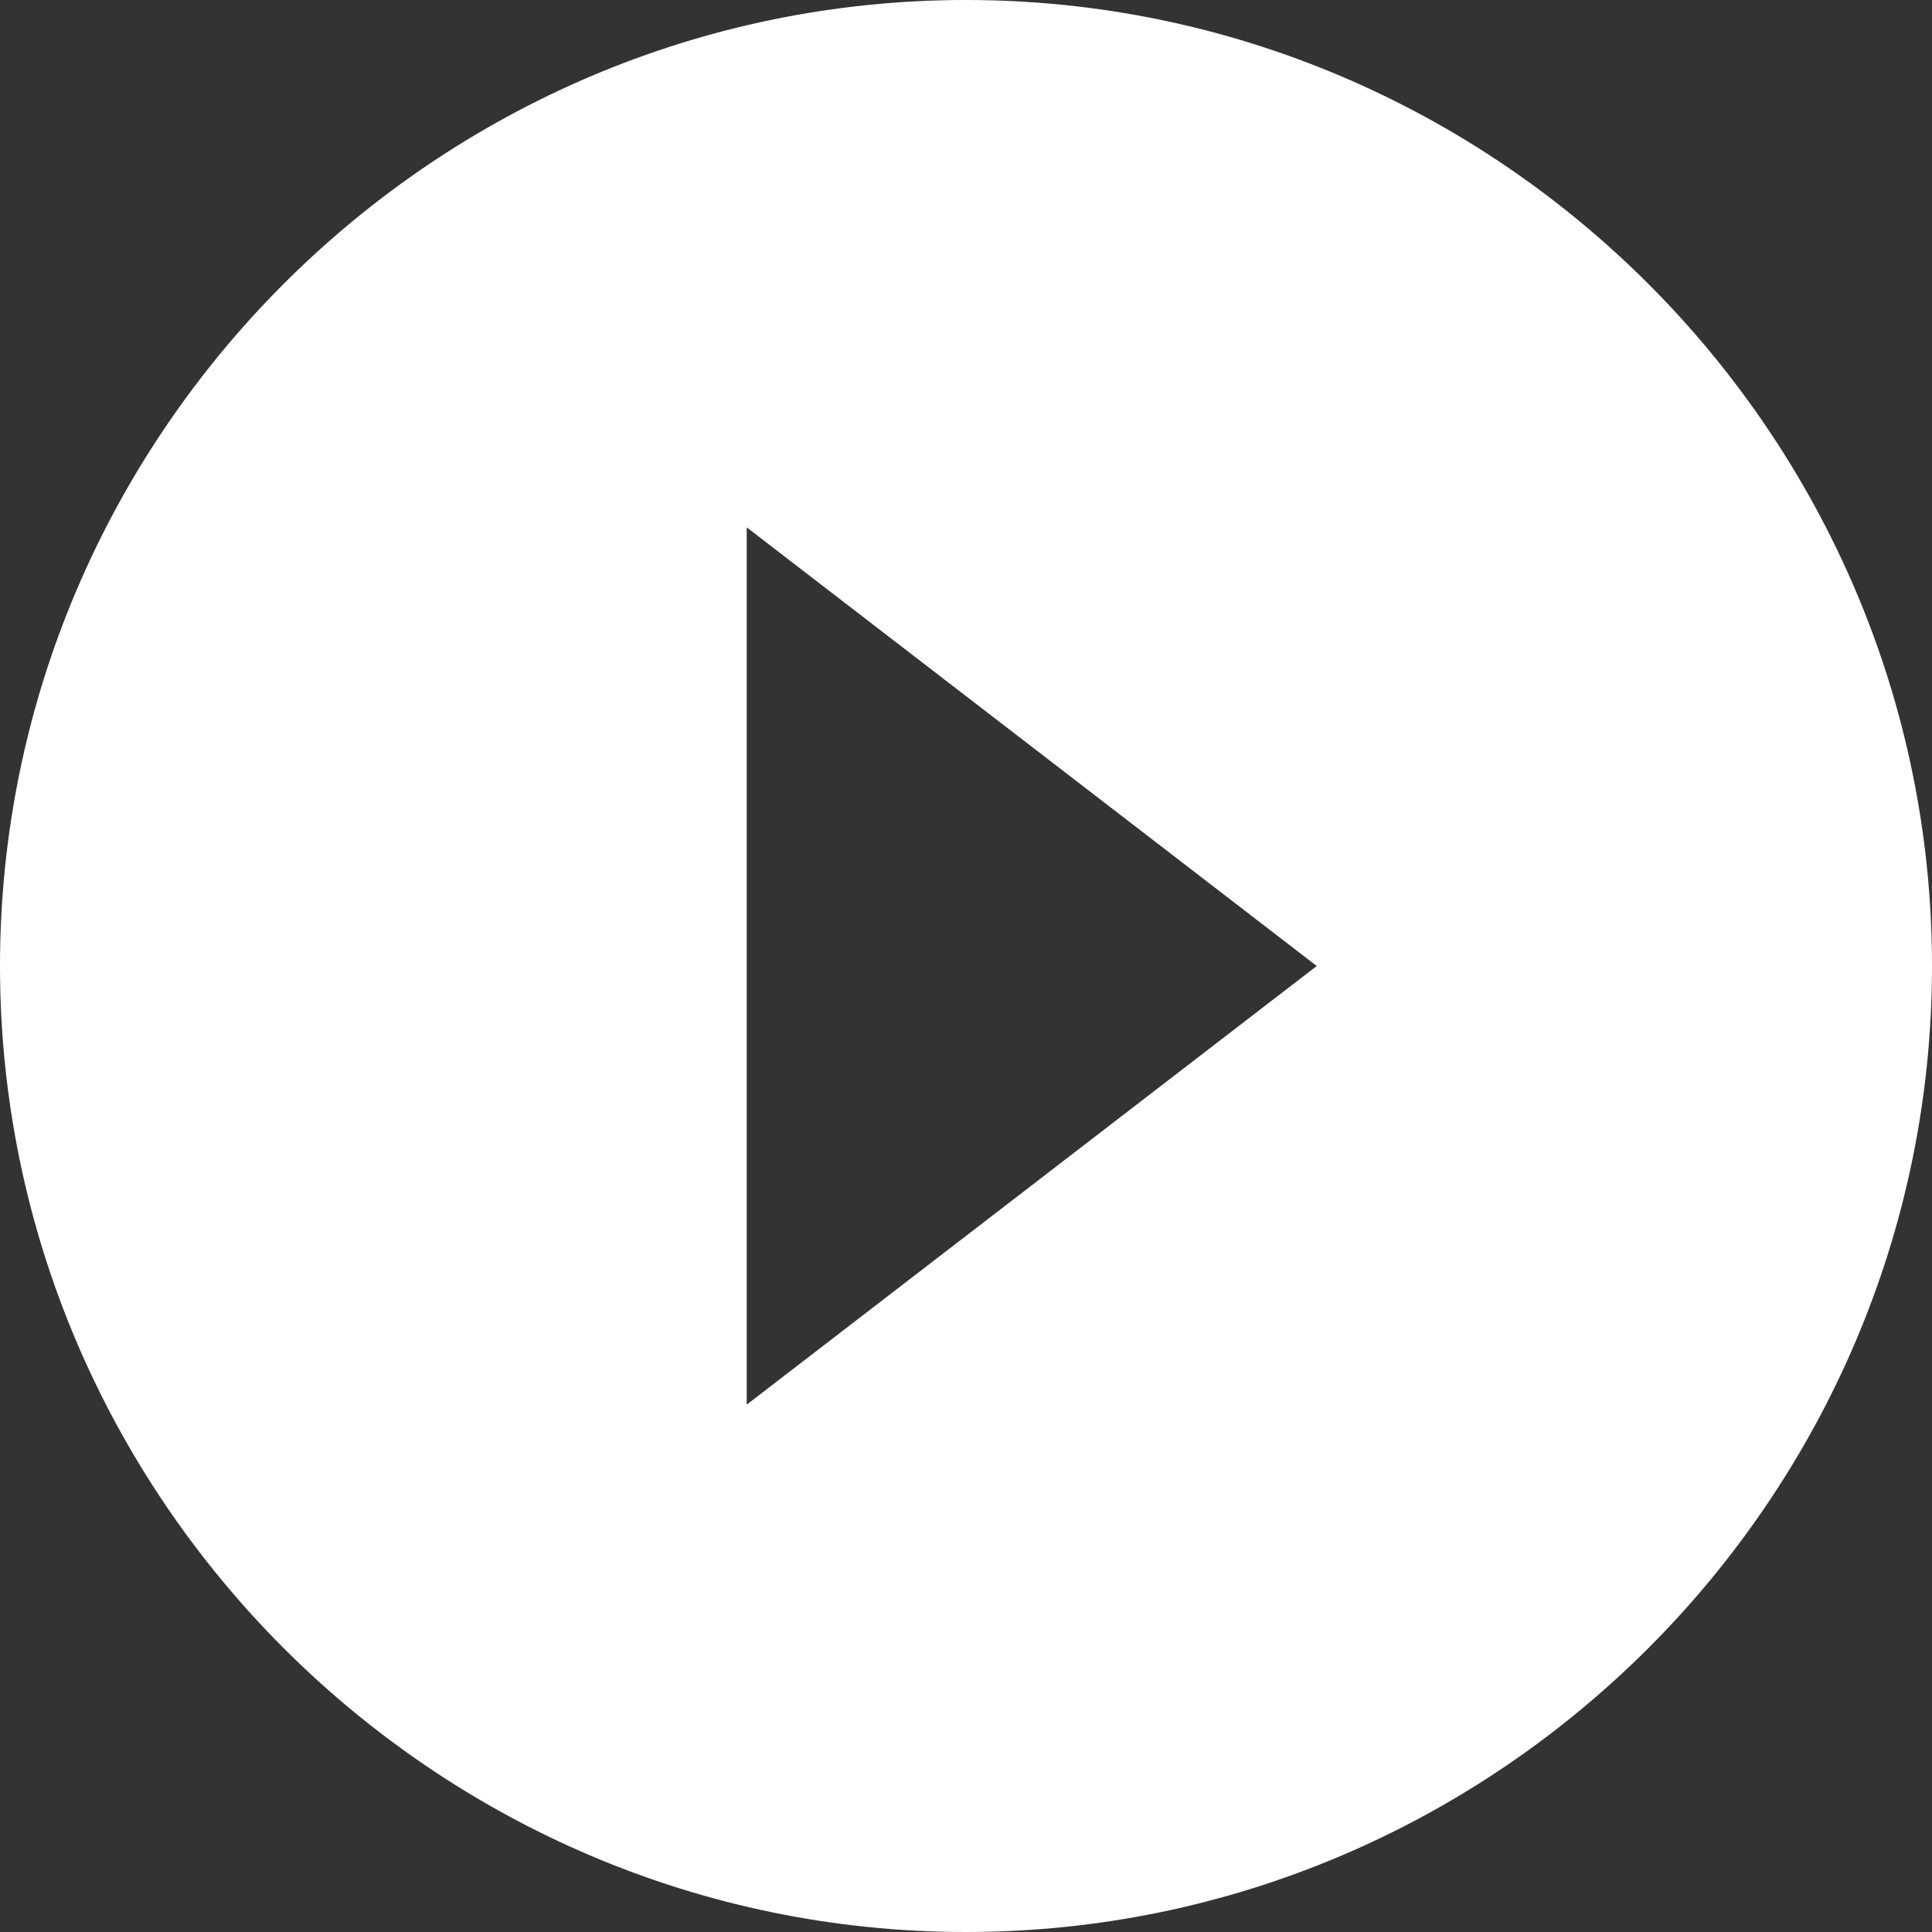 <svg id="SvgjsSvg1008" xmlns="http://www.w3.org/2000/svg" version="1.1" xmlns:xlink="http://www.w3.org/1999/xlink" xmlns:svgjs="http://svgjs.com/svgjs" width="44" height="44" viewBox="0 0 44 44"><rect x="0" y="0" width="44" height="44" fill="#333333" stroke="none"/><title>Forma 1</title><desc>Created with Avocode.</desc><defs id="SvgjsDefs1009"></defs><path id="SvgjsPath1010" d="M782 1586C769.9 1586 760 1595.9 760 1608C760 1620.1 769.9 1630 782 1630C794.1 1630 804 1620.1 804 1608C804 1595.9 794.1 1586 782 1586ZM777.006 1617.99V1598.01L789.988 1608Z " fill="#ffffff" fill-opacity="1" transform="matrix(1,0,0,1,-760,-1586)"></path></svg>